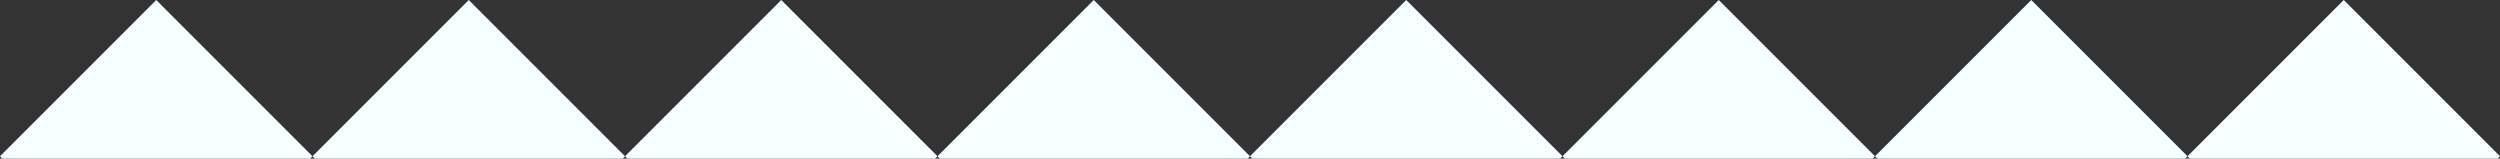 <?xml version="1.0" encoding="UTF-8" standalone="no"?><!DOCTYPE svg PUBLIC "-//W3C//DTD SVG 1.1//EN" "http://www.w3.org/Graphics/SVG/1.1/DTD/svg11.dtd"><svg width="100%" height="100%" viewBox="0 0 536 34" version="1.1" xmlns="http://www.w3.org/2000/svg" xmlns:xlink="http://www.w3.org/1999/xlink" xml:space="preserve" xmlns:serif="http://www.serif.com/" style="fill-rule:evenodd;clip-rule:evenodd;stroke-linejoin:round;stroke-miterlimit:1.414;"><rect x="0" y="0" width="536" height="34" fill="#333333" stroke="none"/><path d="M33.5,0l33.5,33.5l-33.5,33.5l-33.5,-33.5l33.5,-33.5Z" style="fill:#f5ffff;"/><path d="M100.5,0l33.5,33.5l-33.5,33.5l-33.5,-33.5l33.5,-33.5Z" style="fill:#f5ffff;"/><path d="M435.5,0l33.5,33.5l-33.5,33.5l-33.5,-33.5l33.5,-33.5Z" style="fill:#f5ffff;"/><path d="M502.5,0l33.5,33.5l-33.5,33.5l-33.5,-33.5l33.5,-33.5Z" style="fill:#f5ffff;"/><rect id="Artboard1" x="0" y="0" width="536" height="33.5" style="fill:none;"/><path d="M167.5,0l33.5,33.5l-33.5,33.5l-33.5,-33.5l33.5,-33.5Z" style="fill:#f5ffff;"/><path d="M234.5,0l33.5,33.5l-33.5,33.5l-33.5,-33.5l33.5,-33.5Z" style="fill:#f5ffff;"/><path d="M301.5,0l33.5,33.5l-33.5,33.5l-33.5,-33.5l33.5,-33.5Z" style="fill:#f5ffff;"/><path d="M368.5,0l33.5,33.5l-33.5,33.5l-33.5,-33.5l33.5,-33.5Z" style="fill:#f5ffff;"/></svg>